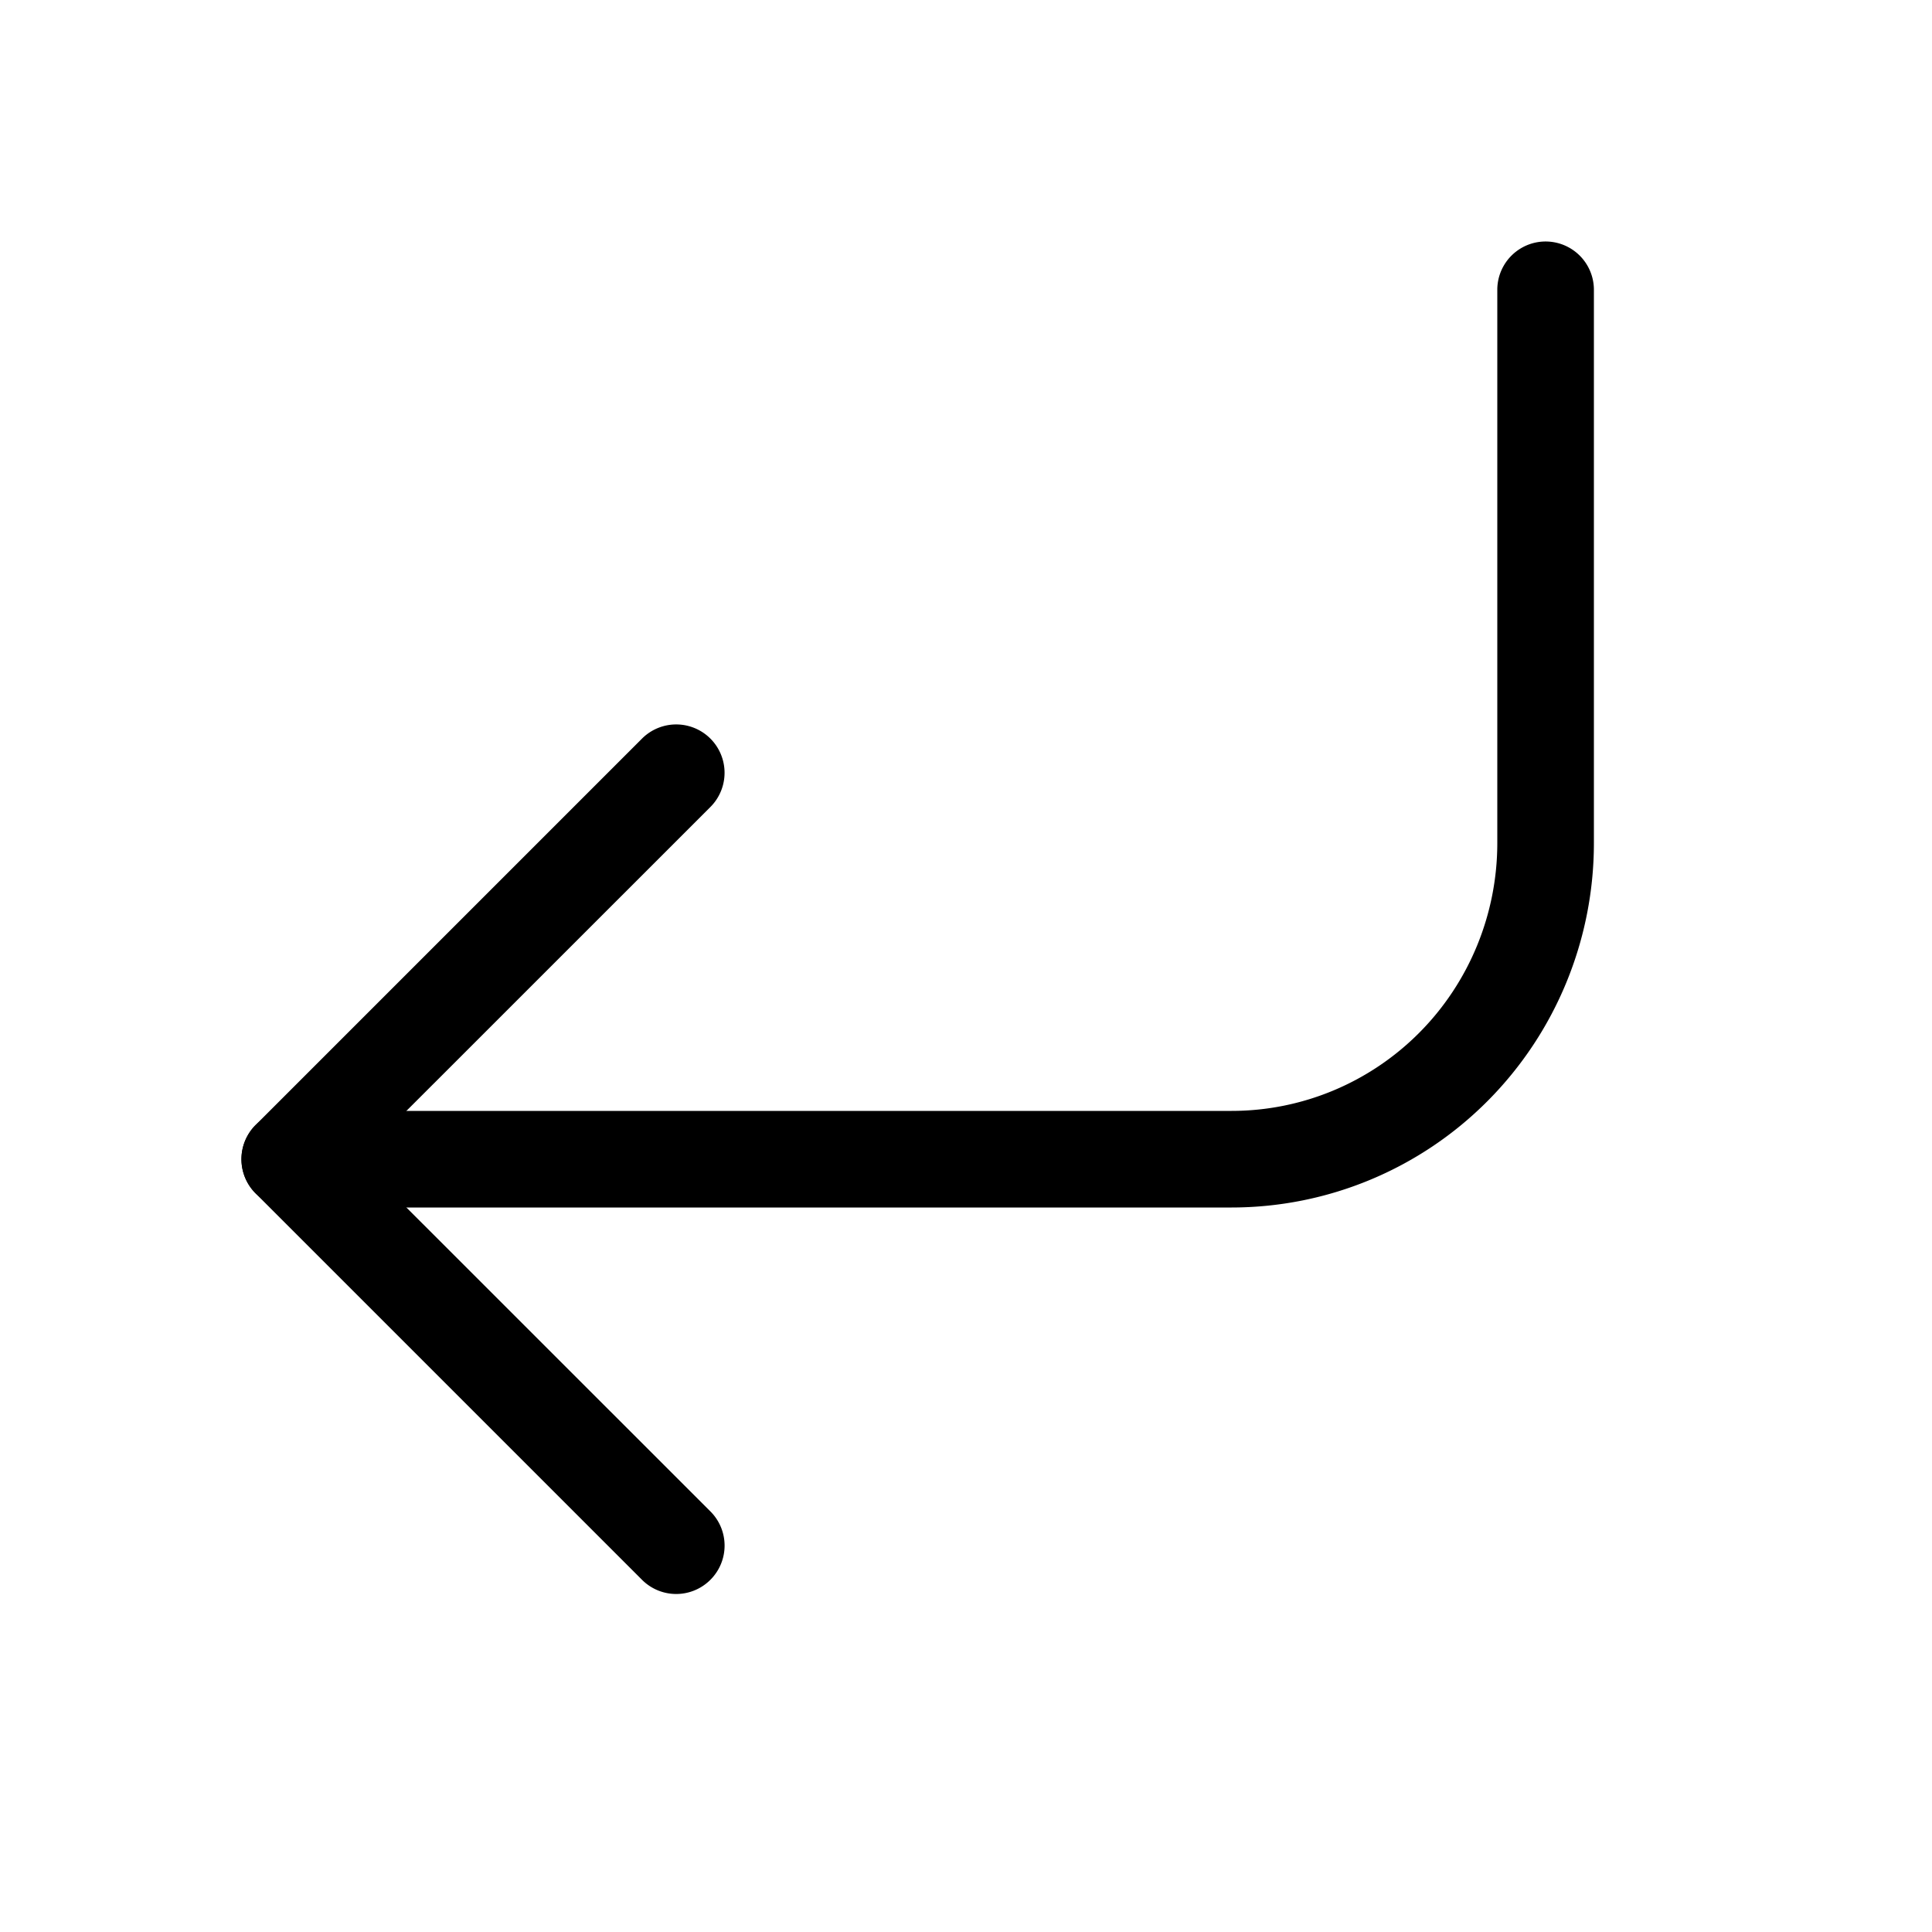 <svg xmlns="http://www.w3.org/2000/svg" xmlns:xlink="http://www.w3.org/1999/xlink" width="20" height="20" viewBox="0 0 20 20"><g fill="currentColor" fill-rule="evenodd" clip-rule="evenodd"><path d="M7.354 16.354a.5.5 0 0 1-.708 0l-4-4a.5.5 0 0 1 0-.708l4-4a.5.5 0 1 1 .708.708L3.707 12l3.647 3.646a.5.5 0 0 1 0 .708"/><path d="M12.75 11.5c.728 0 1.427-.291 1.943-.81s.807-1.226.807-1.963V3a.5.5 0 0 1 1 0v5.727c0 1-.394 1.959-1.097 2.667A3.74 3.74 0 0 1 12.75 12.5H3a.5.5 0 0 1 0-1z"/></g></svg>
